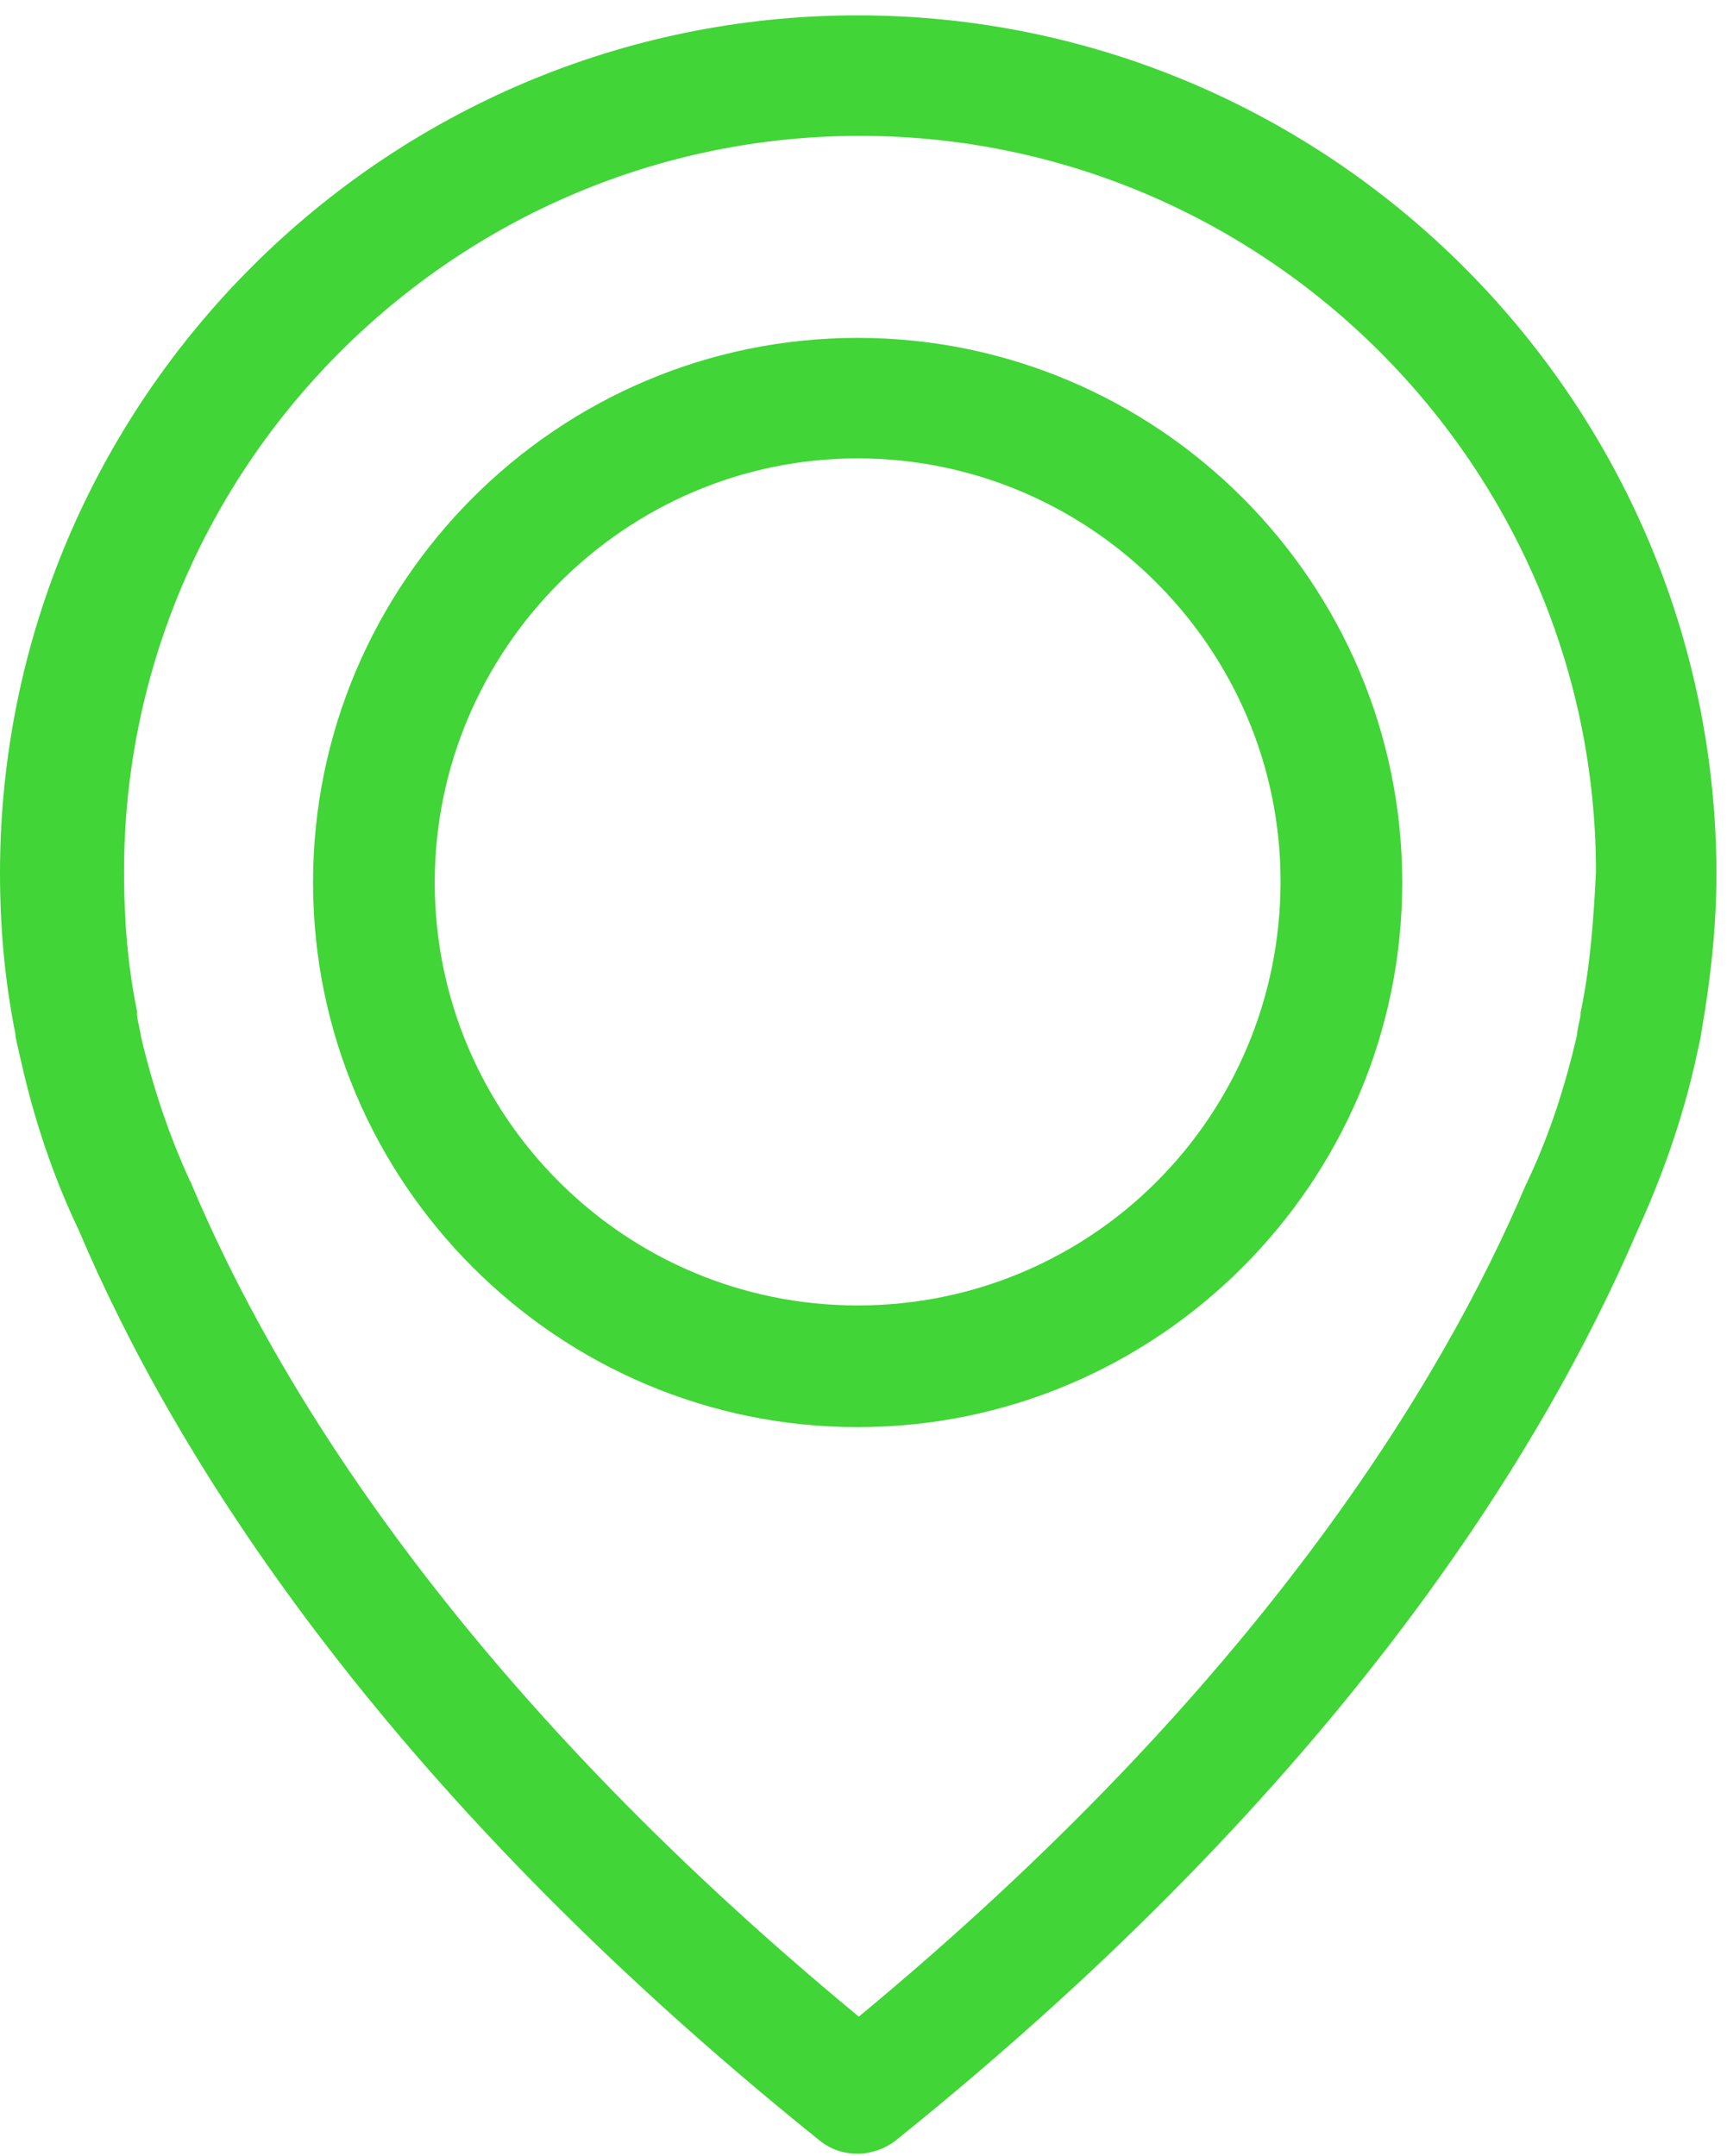 <?xml version="1.0" encoding="utf-8"?>
<!-- Generator: Adobe Illustrator 18.1.1, SVG Export Plug-In . SVG Version: 6.00 Build 0)  -->
<svg version="1.1" id="Camada_1" xmlns="http://www.w3.org/2000/svg" xmlns:xlink="http://www.w3.org/1999/xlink" x="0px" y="0px"
	 viewBox="640.8 49.2 146.7 182.5" enable-background="new 640.8 49.2 146.7 182.5" xml:space="preserve">
<g id="XMLID_7_">
	<g>
		<g id="XMLID_371_">
			<g>
				<path id="XMLID_376_" fill="#41D537" d="M713.4,50.5c-40,0-72.6,32.6-72.6,72.6c0,4.6,0.4,9.1,1.3,13.6c0,0.3,0.2,1.1,0.5,2.4
					c1.1,4.9,2.7,9.7,4.9,14.3c7.8,18.4,25,46.7,62.7,77c1,0.8,2.1,1.1,3.2,1.1s2.3-0.4,3.2-1.1c37.7-30.3,54.9-58.6,62.8-77
					c2.1-4.6,3.8-9.4,4.9-14.3c0.3-1.4,0.5-2.2,0.5-2.4c0.8-4.5,1.3-9.1,1.3-13.6C786,83.1,753.4,50.5,713.4,50.5L713.4,50.5z
					 M774.6,134.9c0,0.1,0,0.2,0,0.2c0,0.2-0.2,0.8-0.3,1.6v0.1c-1,4.3-2.3,8.4-4.2,12.4c0,0,0,0.1-0.1,0.2
					c-7.1,16.8-22.7,42.5-56.5,70.5c-33.9-28-49.4-53.6-56.5-70.5c0,0,0-0.1-0.1-0.2c-1.8-3.9-3.2-8.1-4.2-12.4v-0.1
					c-0.2-0.9-0.3-1.4-0.3-1.6c0-0.1,0-0.2,0-0.3c-0.8-3.9-1.1-7.8-1.1-11.8c0-34.3,28-62.3,62.3-62.3s62.3,28,62.3,62.3
					C775.7,127.1,775.4,131.1,774.6,134.9L774.6,134.9z"/>
				<path id="XMLID_372_" fill="#41D537" d="M713.4,77.8c-25.4,0-46.1,20.7-46.1,46.1S688,170,713.4,170c25.4,0,46.1-20.7,46.1-46.1
					C759.5,98.5,738.8,77.8,713.4,77.8L713.4,77.8z M713.4,159.7c-19.8,0-35.8-16.1-35.8-35.8S693.7,88,713.4,88
					c19.7,0,35.8,16.1,35.8,35.8C749.2,143.7,733.2,159.7,713.4,159.7L713.4,159.7z"/>
			</g>
		</g>
	</g>
</g>
</svg>
